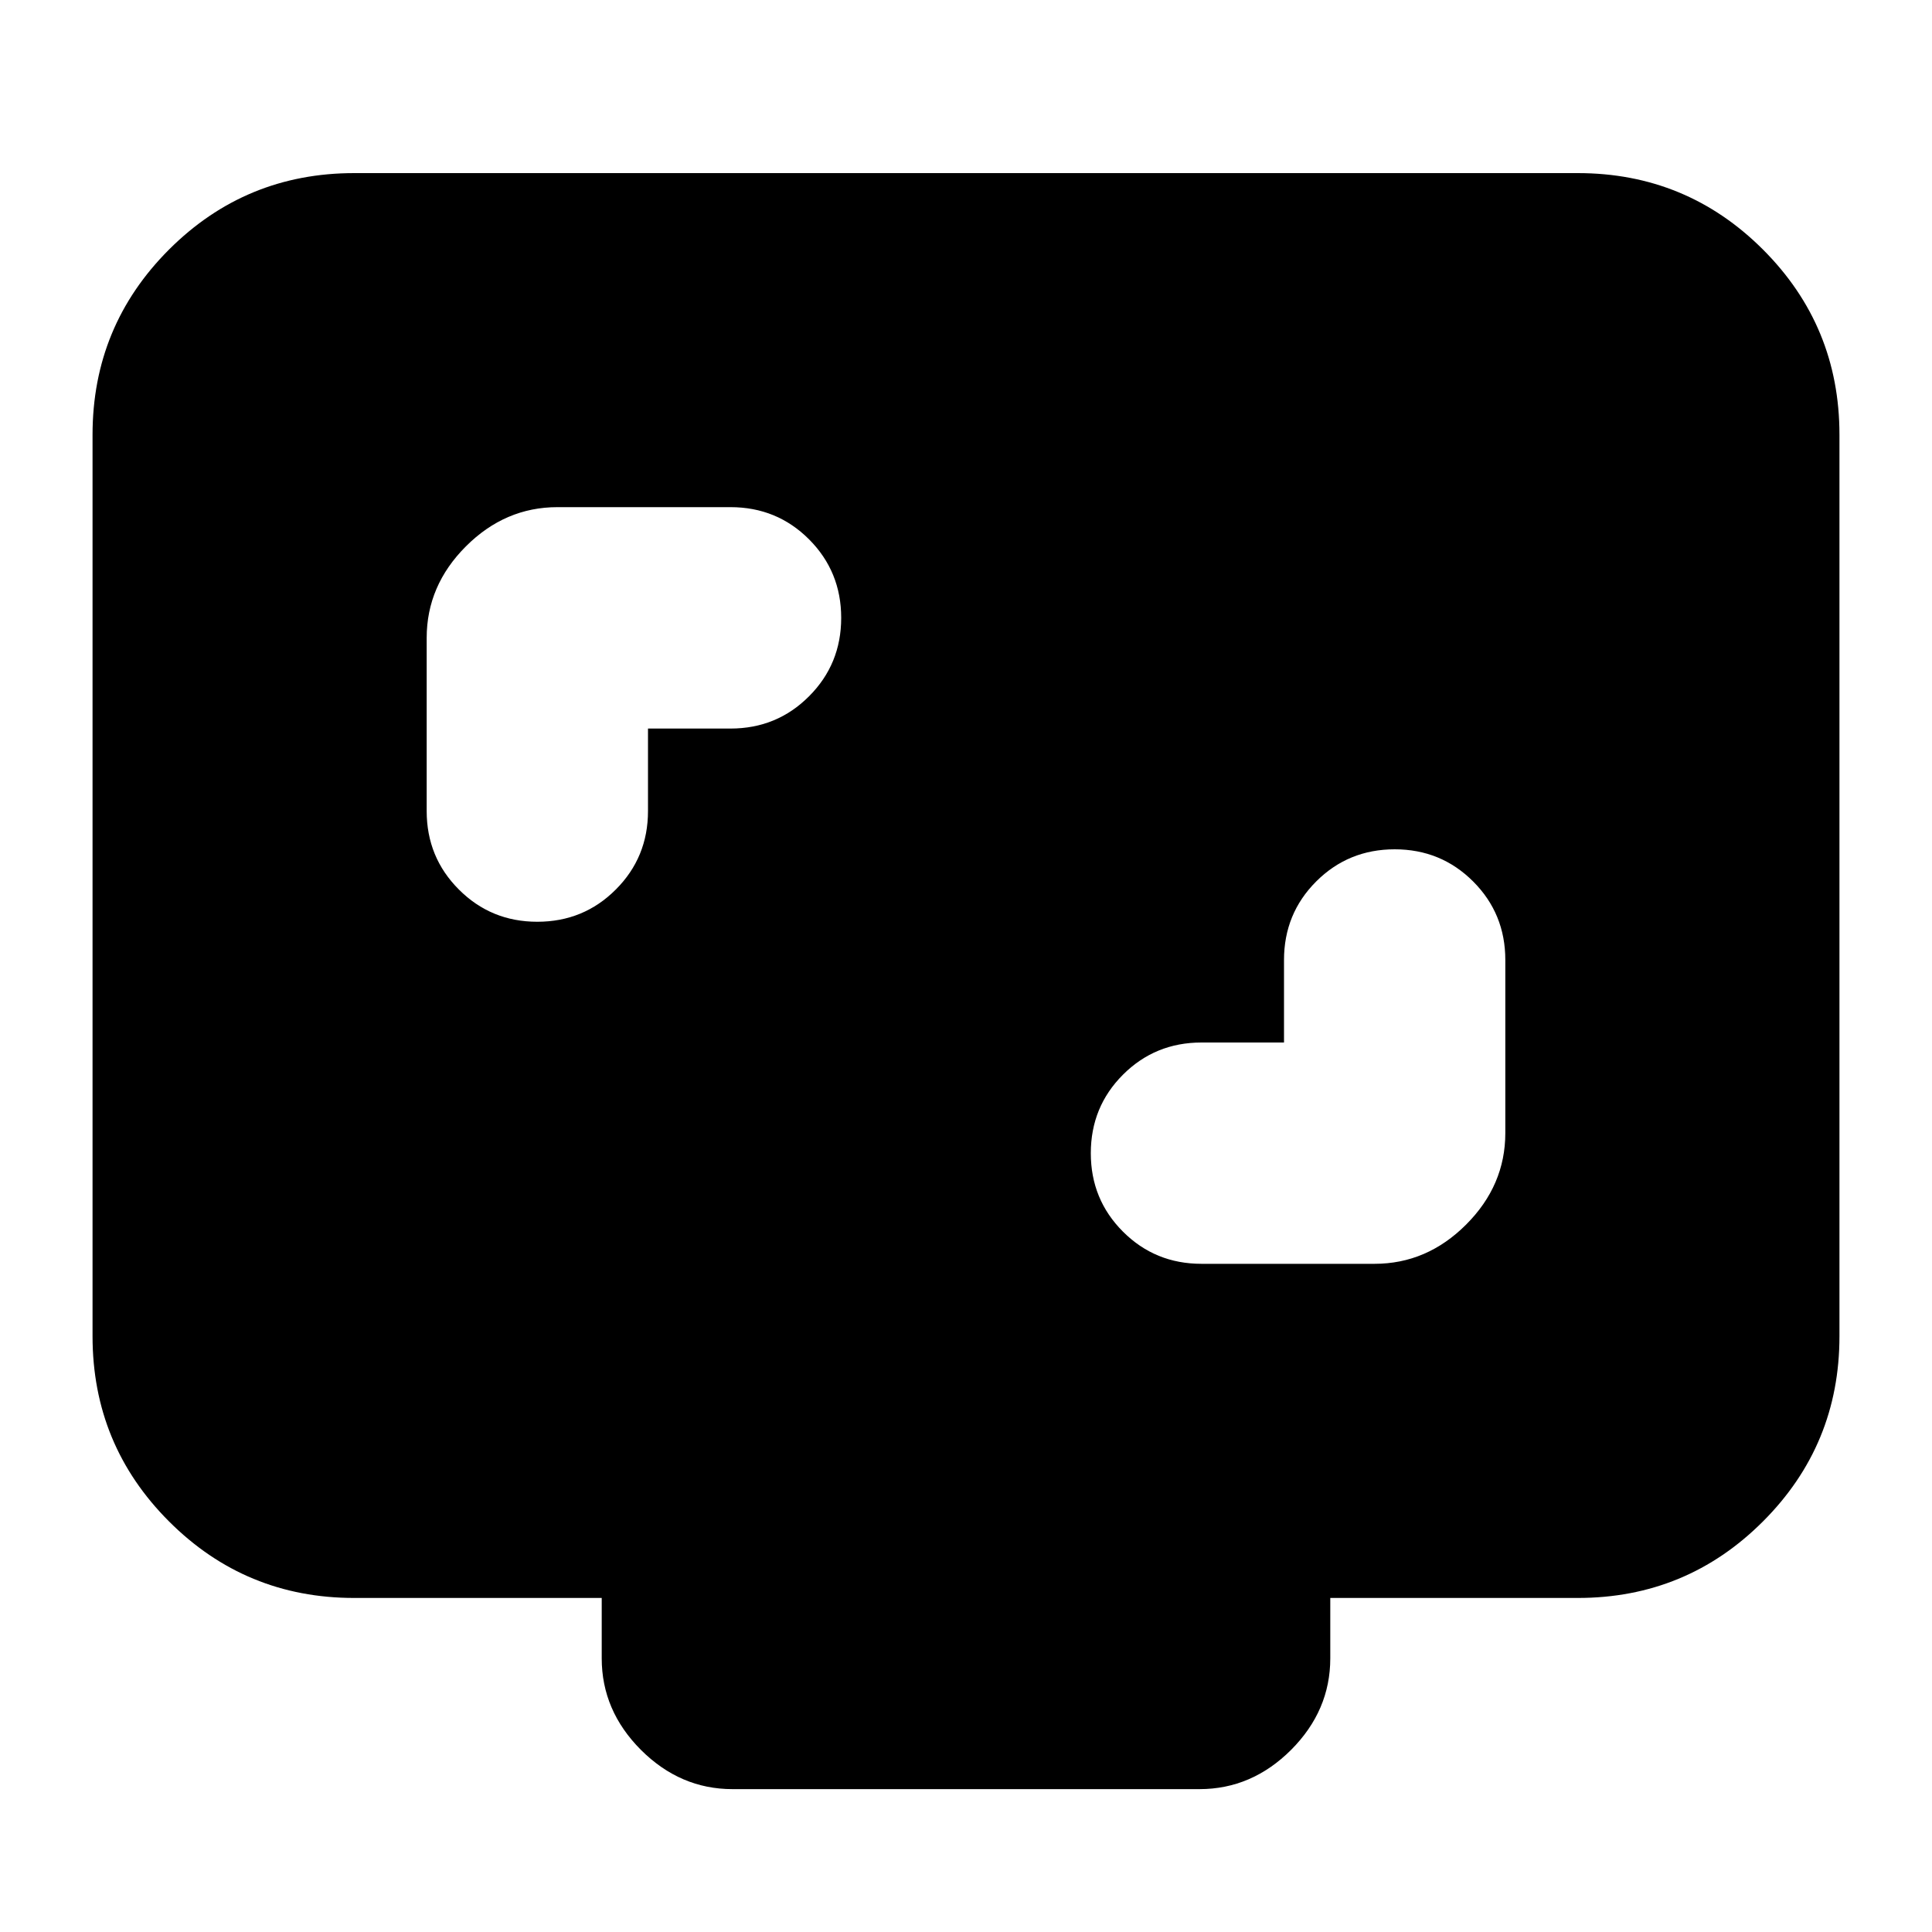 <svg xmlns="http://www.w3.org/2000/svg" height="20" width="20"><path d="M6.708 7.542H7.562Q8.042 7.542 8.375 7.208Q8.708 6.875 8.708 6.396Q8.708 5.917 8.375 5.583Q8.042 5.25 7.562 5.25H5.771Q5.229 5.25 4.823 5.656Q4.417 6.062 4.417 6.604V8.396Q4.417 8.875 4.75 9.208Q5.083 9.542 5.562 9.542Q6.042 9.542 6.375 9.208Q6.708 8.875 6.708 8.396ZM13.292 10.792H12.438Q11.958 10.792 11.625 11.125Q11.292 11.458 11.292 11.938Q11.292 12.417 11.625 12.75Q11.958 13.083 12.438 13.083H14.229Q14.771 13.083 15.177 12.677Q15.583 12.271 15.583 11.729V9.938Q15.583 9.458 15.25 9.125Q14.917 8.792 14.438 8.792Q13.958 8.792 13.625 9.125Q13.292 9.458 13.292 9.938ZM7.583 18.521Q7.042 18.521 6.635 18.115Q6.229 17.708 6.229 17.167V16.542H3.667Q2.542 16.542 1.75 15.75Q0.958 14.958 0.958 13.833V4.5Q0.958 3.375 1.75 2.583Q2.542 1.792 3.667 1.792H16.333Q17.458 1.792 18.25 2.583Q19.042 3.375 19.042 4.5V13.833Q19.042 14.958 18.25 15.75Q17.458 16.542 16.333 16.542H13.771V17.167Q13.771 17.708 13.365 18.115Q12.958 18.521 12.417 18.521Z"/></svg>